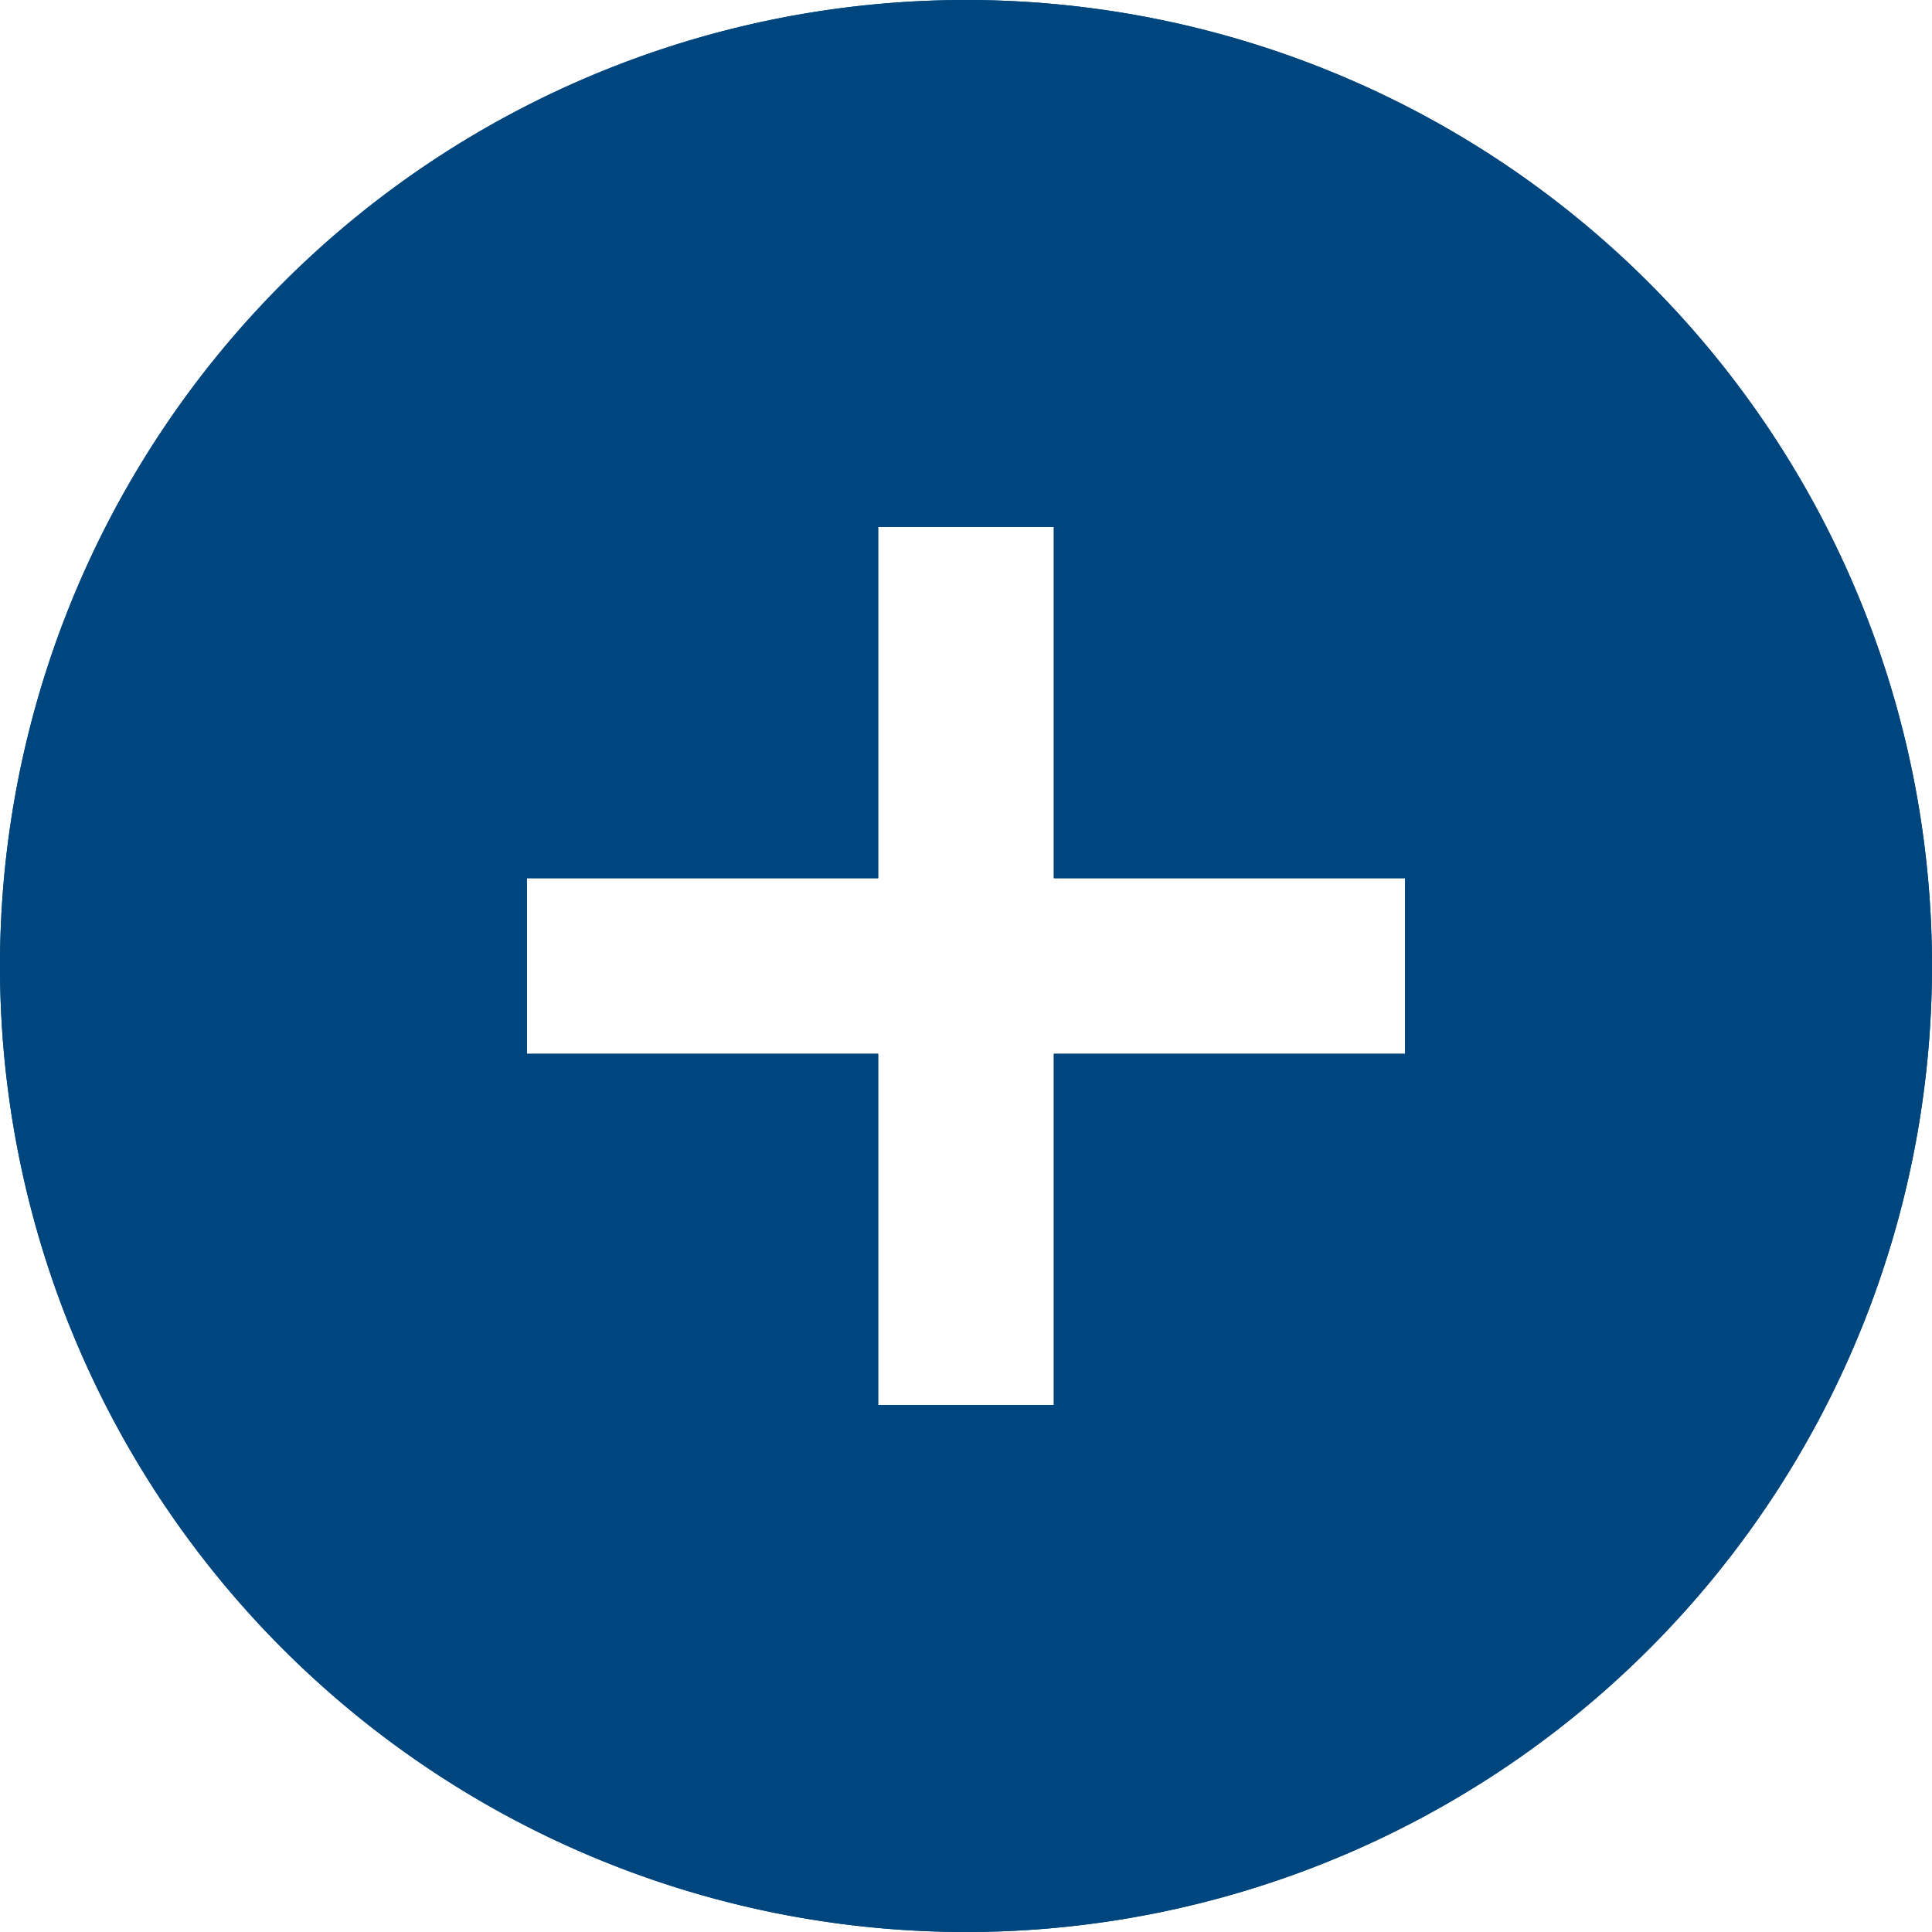 <svg xmlns="http://www.w3.org/2000/svg" viewBox="0 0 64 64">
  <defs>
    <style>
      .cls-1 {
        fill: #00467e;
        fill-rule: evenodd;
      }
    </style>
  </defs>
  <g id="noun_480767_cc" transform="translate(-777 -460)">
    <g id="Group_39" data-name="Group 39" transform="translate(777 460)">
      <path id="Path_99" data-name="Path 99" class="cls-1" d="M29.091,29.091H17.455v5.818H29.091V46.545h5.818V34.909H46.545V29.091H34.909V17.455H29.091ZM32,64A32,32,0,1,0,0,32,32,32,0,0,0,32,64Z"/>
      <path id="Path_348" data-name="Path 348" class="cls-1" d="M29.091,29.091H17.455v5.818H29.091V46.545h5.818V34.909H46.545V29.091H34.909V17.455H29.091ZM32,64A32,32,0,1,0,0,32,32,32,0,0,0,32,64Z"/>
    </g>
  </g>
</svg>
